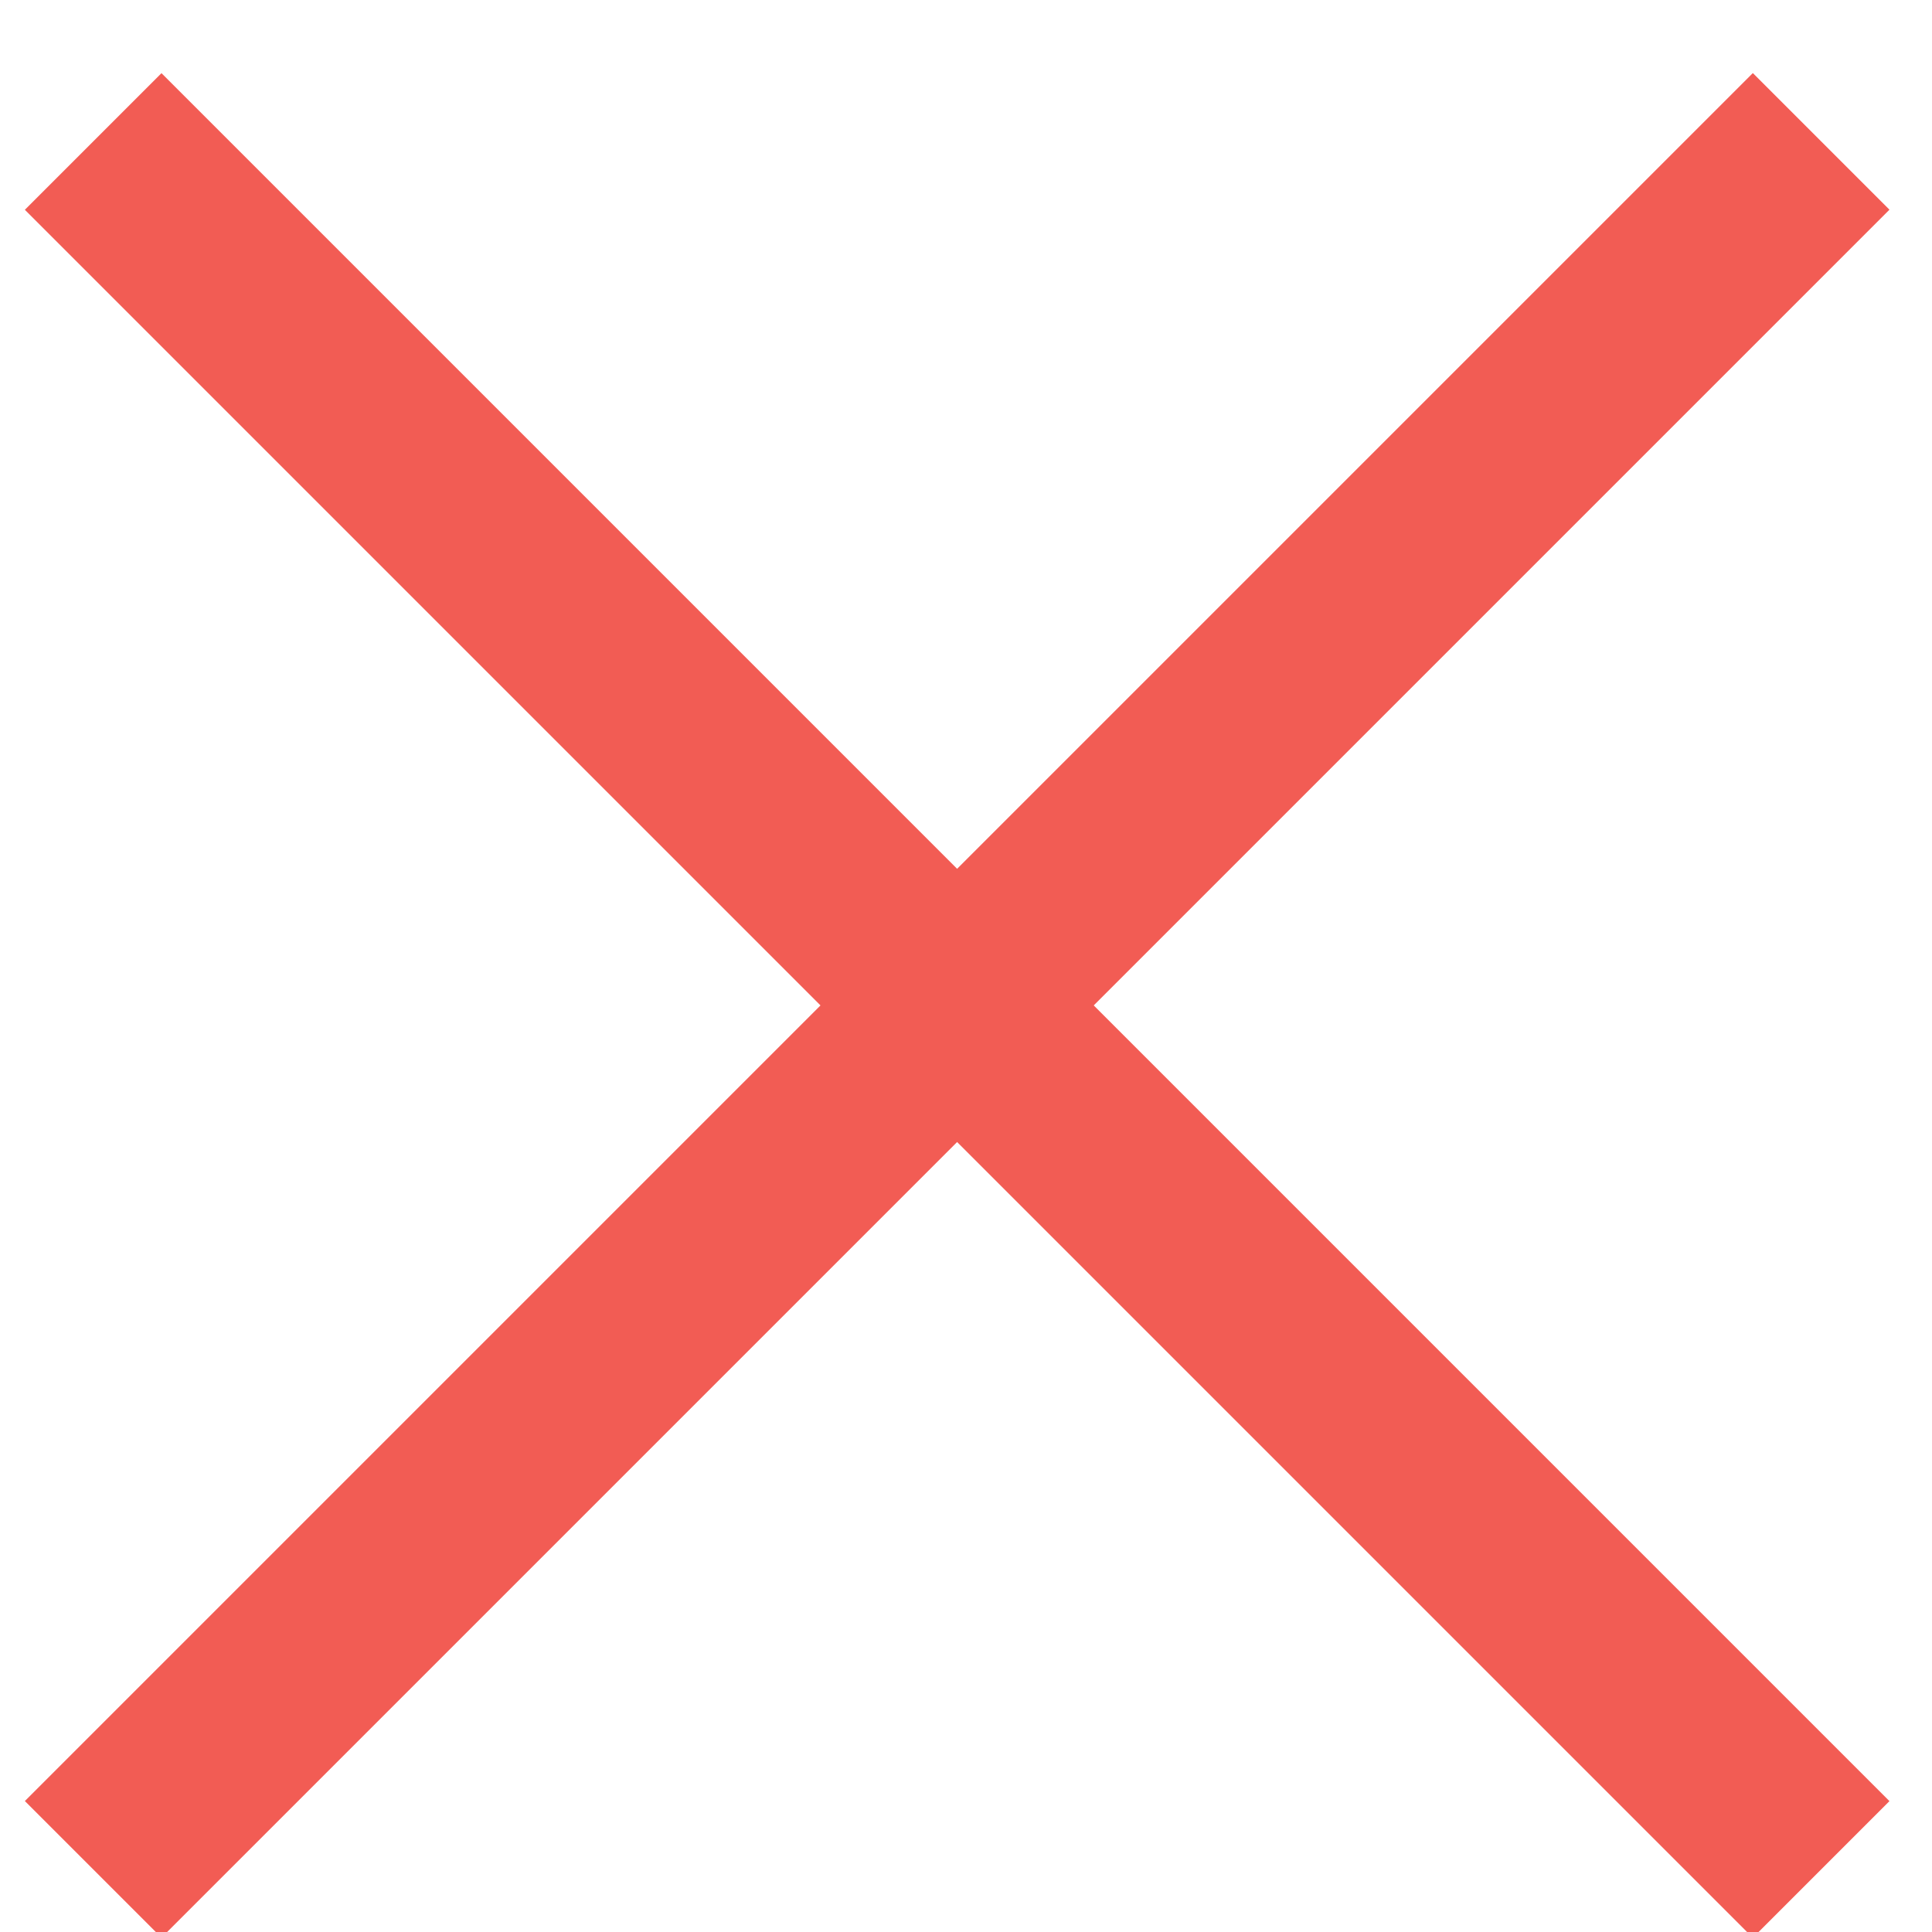 <?xml version="1.0" encoding="UTF-8" standalone="no"?>
<svg width="15px" height="15px" viewBox="0 0 15 15" version="1.1" xmlns="http://www.w3.org/2000/svg" xmlns:xlink="http://www.w3.org/1999/xlink">
    <!-- Generator: Sketch 41.2 (35397) - http://www.bohemiancoding.com/sketch -->
    <title>Group 6</title>
    <desc>Created with Sketch.</desc>
    <defs></defs>
    <g id="170124" stroke="none" stroke-width="1" fill="none" fill-rule="evenodd" stroke-linecap="square">
        <g id="Auth-Token-while-typing" transform="translate(-835, -338)" stroke="#F25C54" stroke-width="1.5">
            <g id="Group-10" transform="translate(335, 325)">
                <g id="Group-9" transform="translate(500, 4)">
                    <g id="Group-3">
                        <g id="Group-6" transform="translate(0, 9)">
                            <path d="M7.431,-0.931 L7.431,16.542" id="Line" transform="translate(7.431, 7.806) rotate(-315) translate(-7.431, -7.806) "></path>
                            <path d="M7.431,-0.931 L7.431,16.542" id="Line" transform="translate(7.431, 7.806) rotate(-585) translate(-7.431, -7.806) "></path>
                        </g>
                    </g>
                </g>
            </g>
        </g>
    </g>
</svg>